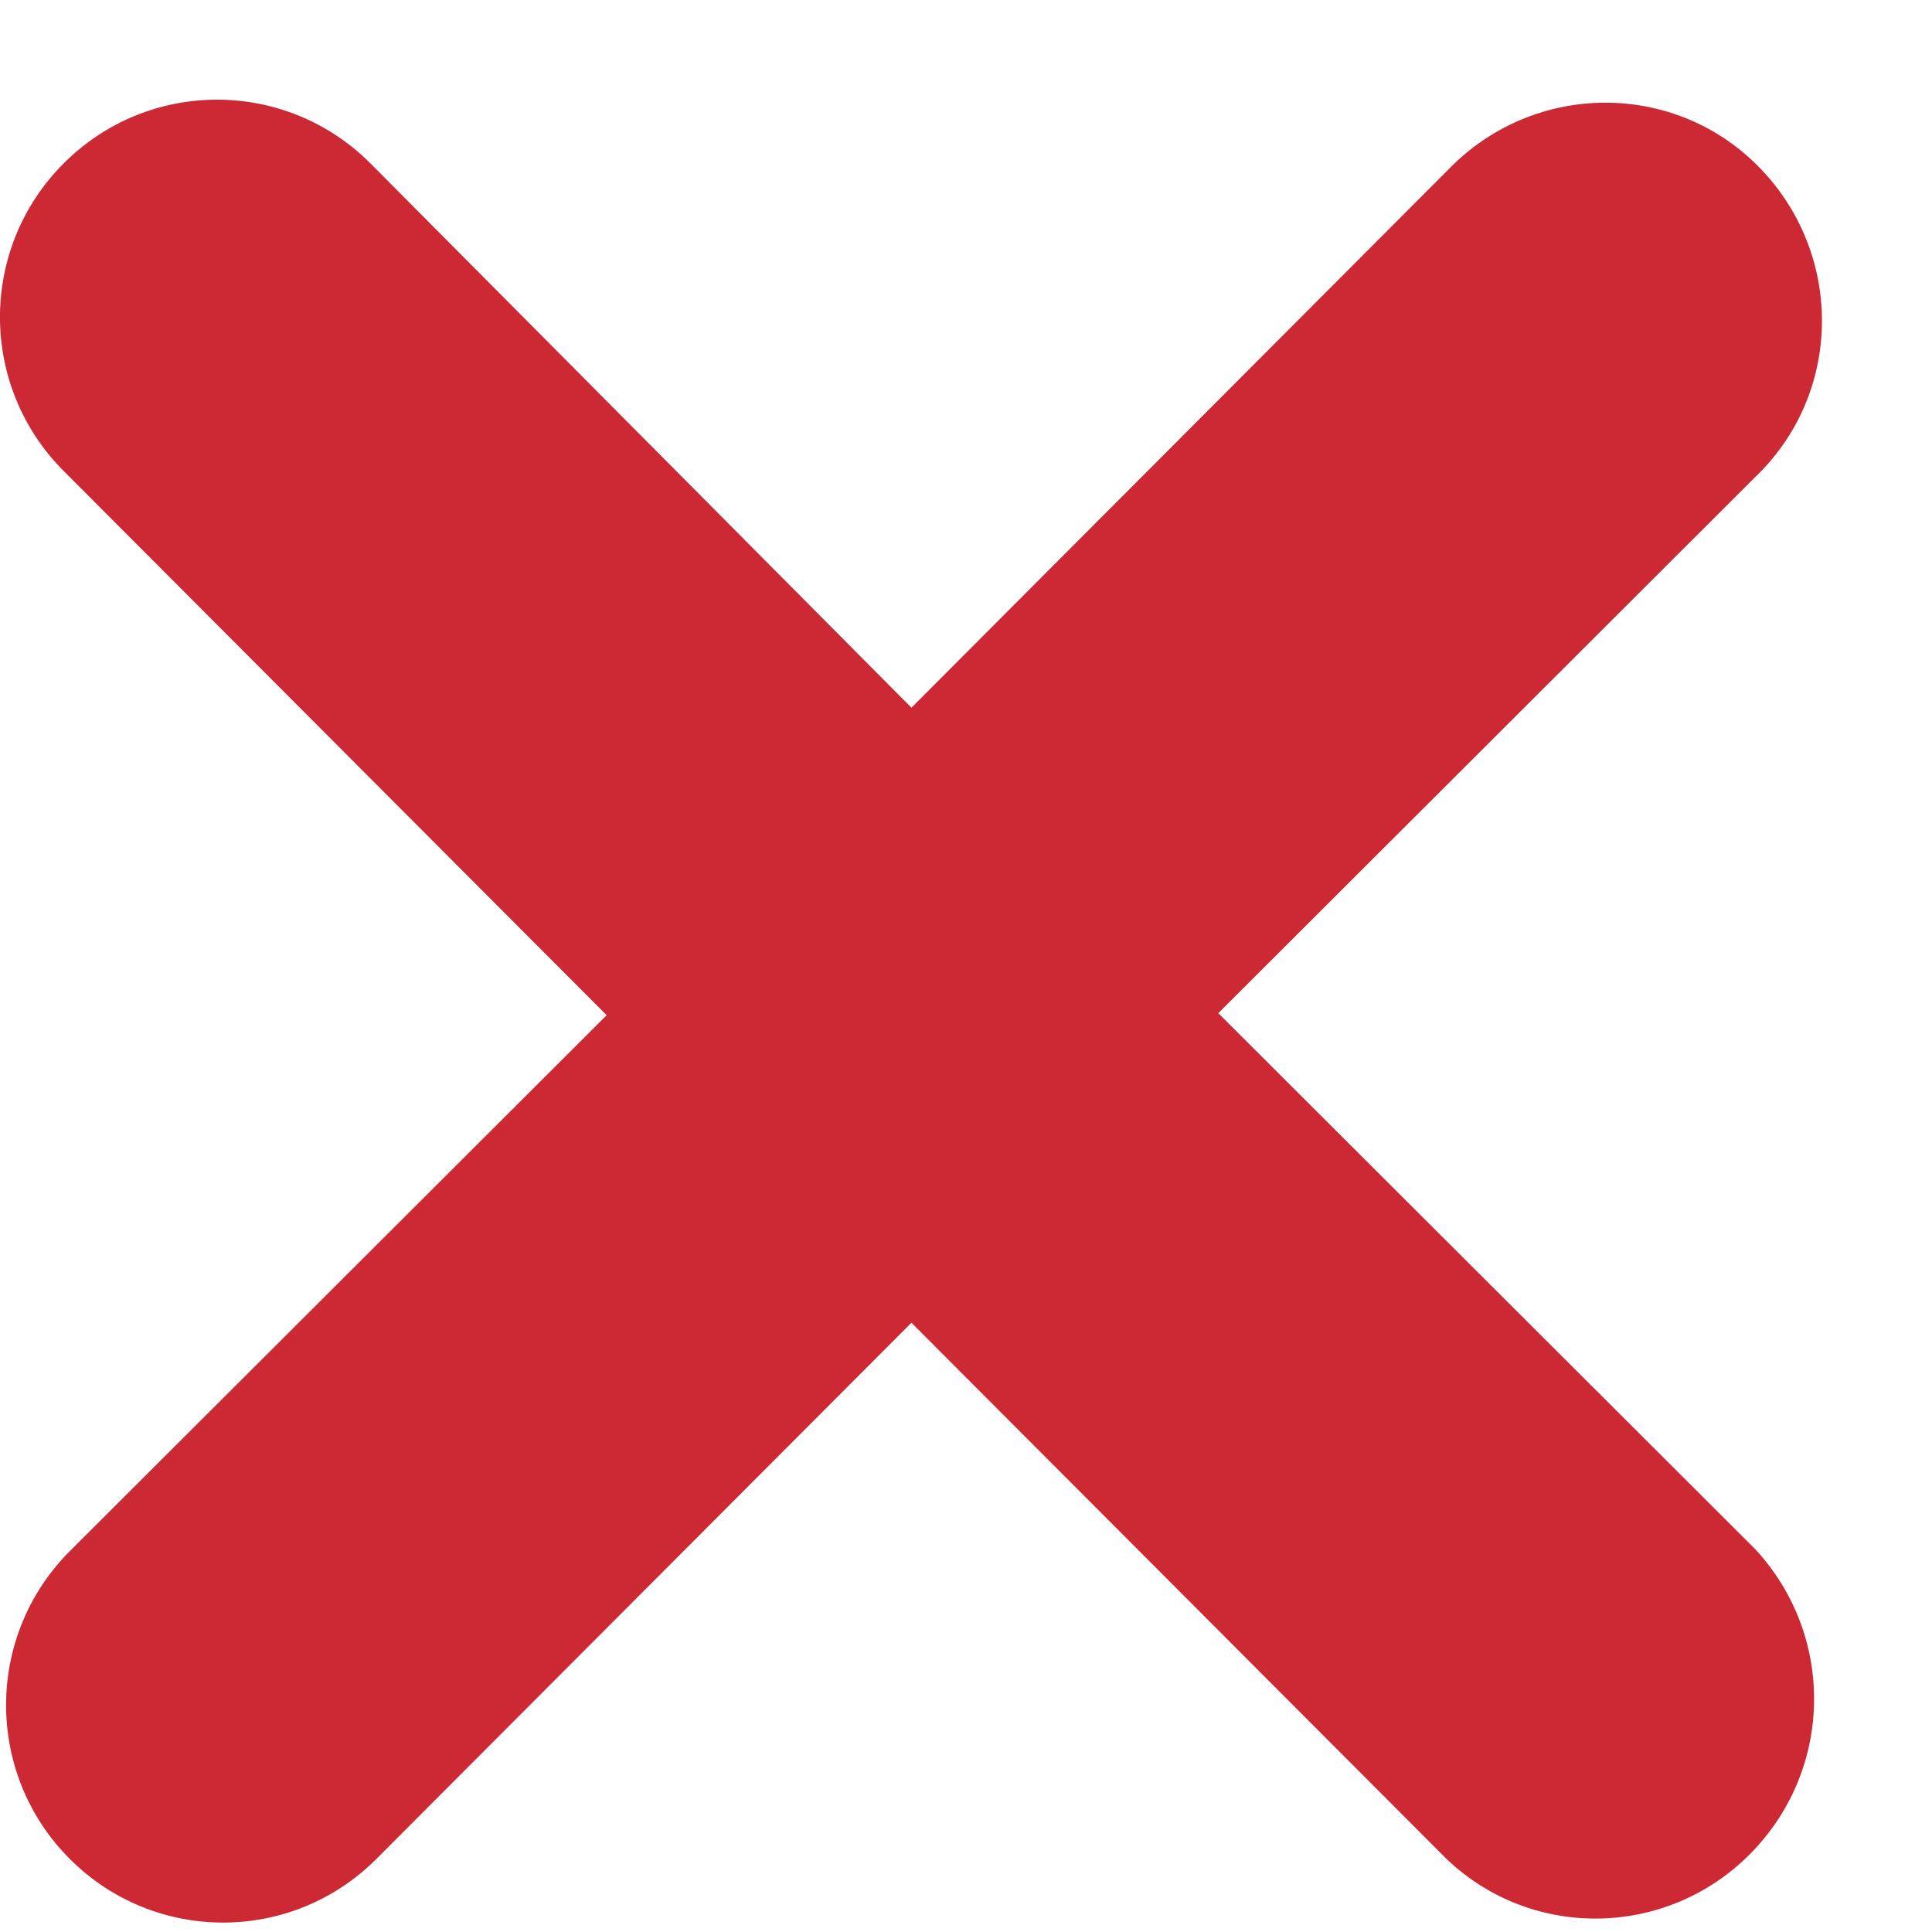 <svg width="17" height="17" viewBox="0 0 17 17" fill="none" xmlns="http://www.w3.org/2000/svg">
<path d="M15.445 13.632L10.72 8.915L15.445 4.197C16.209 3.467 16.227 2.257 15.498 1.491C14.77 0.726 13.562 0.708 12.798 1.438C12.78 1.456 12.763 1.473 12.745 1.491L8.02 6.227L3.26 1.438C2.513 0.69 1.306 0.69 0.56 1.438C-0.187 2.185 -0.187 3.396 0.56 4.144L5.338 8.933L0.613 13.65C-0.133 14.398 -0.133 15.608 0.613 16.356C1.359 17.104 2.567 17.104 3.313 16.356L8.02 11.639L12.727 16.356C13.491 17.086 14.699 17.05 15.427 16.285C16.138 15.537 16.138 14.38 15.445 13.632Z" fill="#CC2934"/>
</svg>
